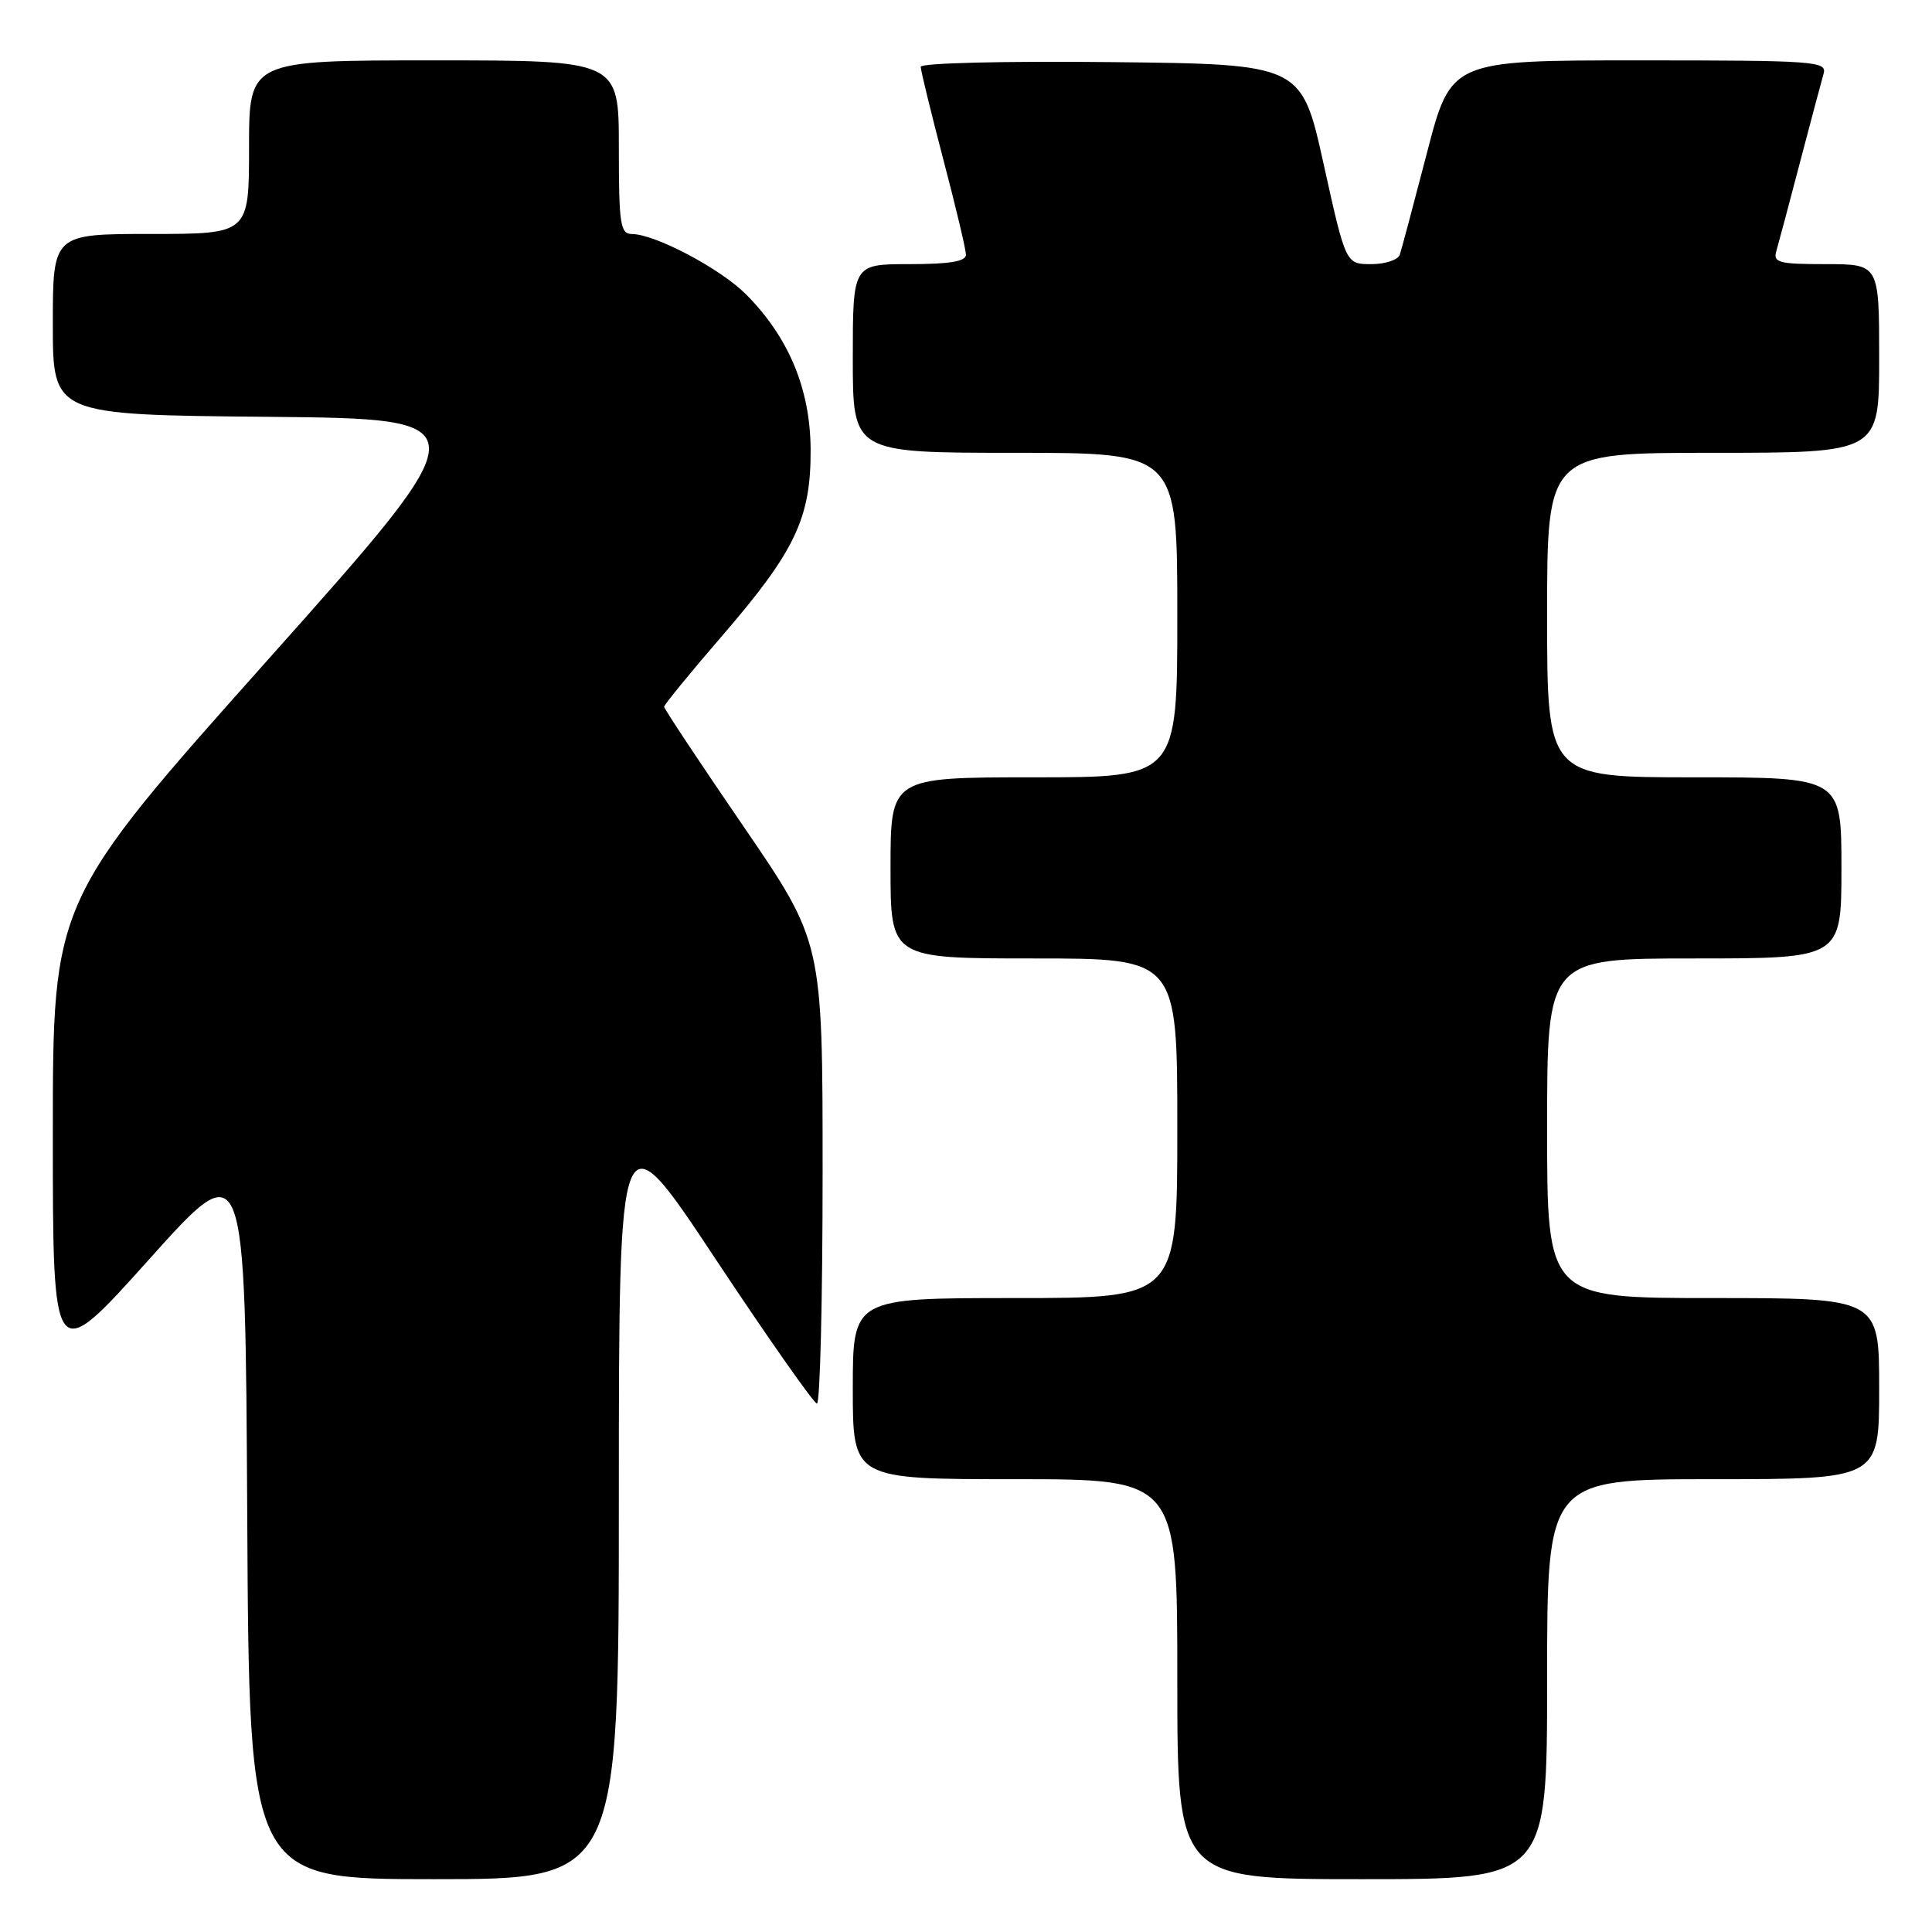 <?xml version="1.0" encoding="UTF-8" standalone="no"?>
<!DOCTYPE svg PUBLIC "-//W3C//DTD SVG 1.1//EN" "http://www.w3.org/Graphics/SVG/1.1/DTD/svg11.dtd" >
<svg xmlns="http://www.w3.org/2000/svg" xmlns:xlink="http://www.w3.org/1999/xlink" version="1.1" viewBox="0 0 256 256">
 <g >
 <path fill="currentColor"
d=" M 82.00 198.25 C 82.01 147.50 82.01 147.50 94.75 166.73 C 101.76 177.30 107.84 185.96 108.25 185.98 C 108.66 185.99 109.00 172.23 109.00 155.41 C 109.00 124.82 109.00 124.82 98.50 109.48 C 92.72 101.04 88.00 93.92 88.00 93.65 C 88.00 93.38 91.43 89.18 95.62 84.33 C 105.39 73.02 107.47 68.64 107.41 59.50 C 107.36 51.50 104.48 44.64 98.82 38.97 C 95.42 35.58 86.81 31.03 83.75 31.01 C 82.19 31.00 82.00 29.78 82.00 19.50 C 82.00 8.00 82.00 8.00 57.50 8.00 C 33.00 8.00 33.00 8.00 33.00 19.50 C 33.00 31.00 33.00 31.00 20.00 31.00 C 7.00 31.00 7.00 31.00 7.00 42.98 C 7.00 54.97 7.00 54.97 35.48 55.23 C 63.96 55.50 63.96 55.50 35.48 87.44 C 7.00 119.38 7.00 119.38 7.00 150.24 C 7.00 181.09 7.00 181.09 19.75 166.88 C 32.50 152.66 32.50 152.66 32.76 200.83 C 33.02 249.00 33.02 249.00 57.51 249.00 C 82.00 249.00 82.00 249.00 82.00 198.25 Z  M 205.00 222.50 C 205.00 196.00 205.00 196.00 227.00 196.00 C 249.00 196.00 249.00 196.00 249.00 184.00 C 249.00 172.00 249.00 172.00 227.00 172.00 C 205.00 172.00 205.00 172.00 205.00 149.50 C 205.00 127.00 205.00 127.00 224.50 127.00 C 244.00 127.00 244.00 127.00 244.00 115.00 C 244.00 103.00 244.00 103.00 224.50 103.00 C 205.00 103.00 205.00 103.00 205.00 81.50 C 205.00 60.00 205.00 60.00 227.00 60.00 C 249.00 60.00 249.00 60.00 249.00 47.50 C 249.00 35.00 249.00 35.00 241.93 35.00 C 235.67 35.00 234.92 34.80 235.38 33.25 C 235.66 32.29 237.07 27.00 238.51 21.50 C 239.96 16.00 241.36 10.71 241.64 9.75 C 242.10 8.12 240.47 8.00 217.20 8.00 C 192.26 8.00 192.26 8.00 189.08 20.25 C 187.33 26.99 185.71 33.06 185.48 33.75 C 185.25 34.44 183.54 35.00 181.69 35.00 C 178.32 35.00 178.32 35.00 175.39 21.75 C 172.46 8.50 172.46 8.50 147.23 8.23 C 133.11 8.08 122.00 8.35 122.00 8.85 C 122.00 9.33 123.35 14.85 124.99 21.12 C 126.64 27.38 127.99 33.06 127.99 33.75 C 128.00 34.64 125.84 35.00 120.50 35.00 C 113.00 35.00 113.00 35.00 113.00 47.50 C 113.00 60.00 113.00 60.00 134.50 60.00 C 156.00 60.00 156.00 60.00 156.00 81.50 C 156.00 103.00 156.00 103.00 137.00 103.00 C 118.00 103.00 118.00 103.00 118.00 115.00 C 118.00 127.00 118.00 127.00 137.00 127.00 C 156.00 127.00 156.00 127.00 156.00 149.50 C 156.00 172.00 156.00 172.00 134.50 172.00 C 113.00 172.00 113.00 172.00 113.00 184.00 C 113.00 196.00 113.00 196.00 134.50 196.00 C 156.00 196.00 156.00 196.00 156.00 222.50 C 156.00 249.00 156.00 249.00 180.50 249.00 C 205.00 249.00 205.00 249.00 205.00 222.50 Z "/>
</g>
</svg>